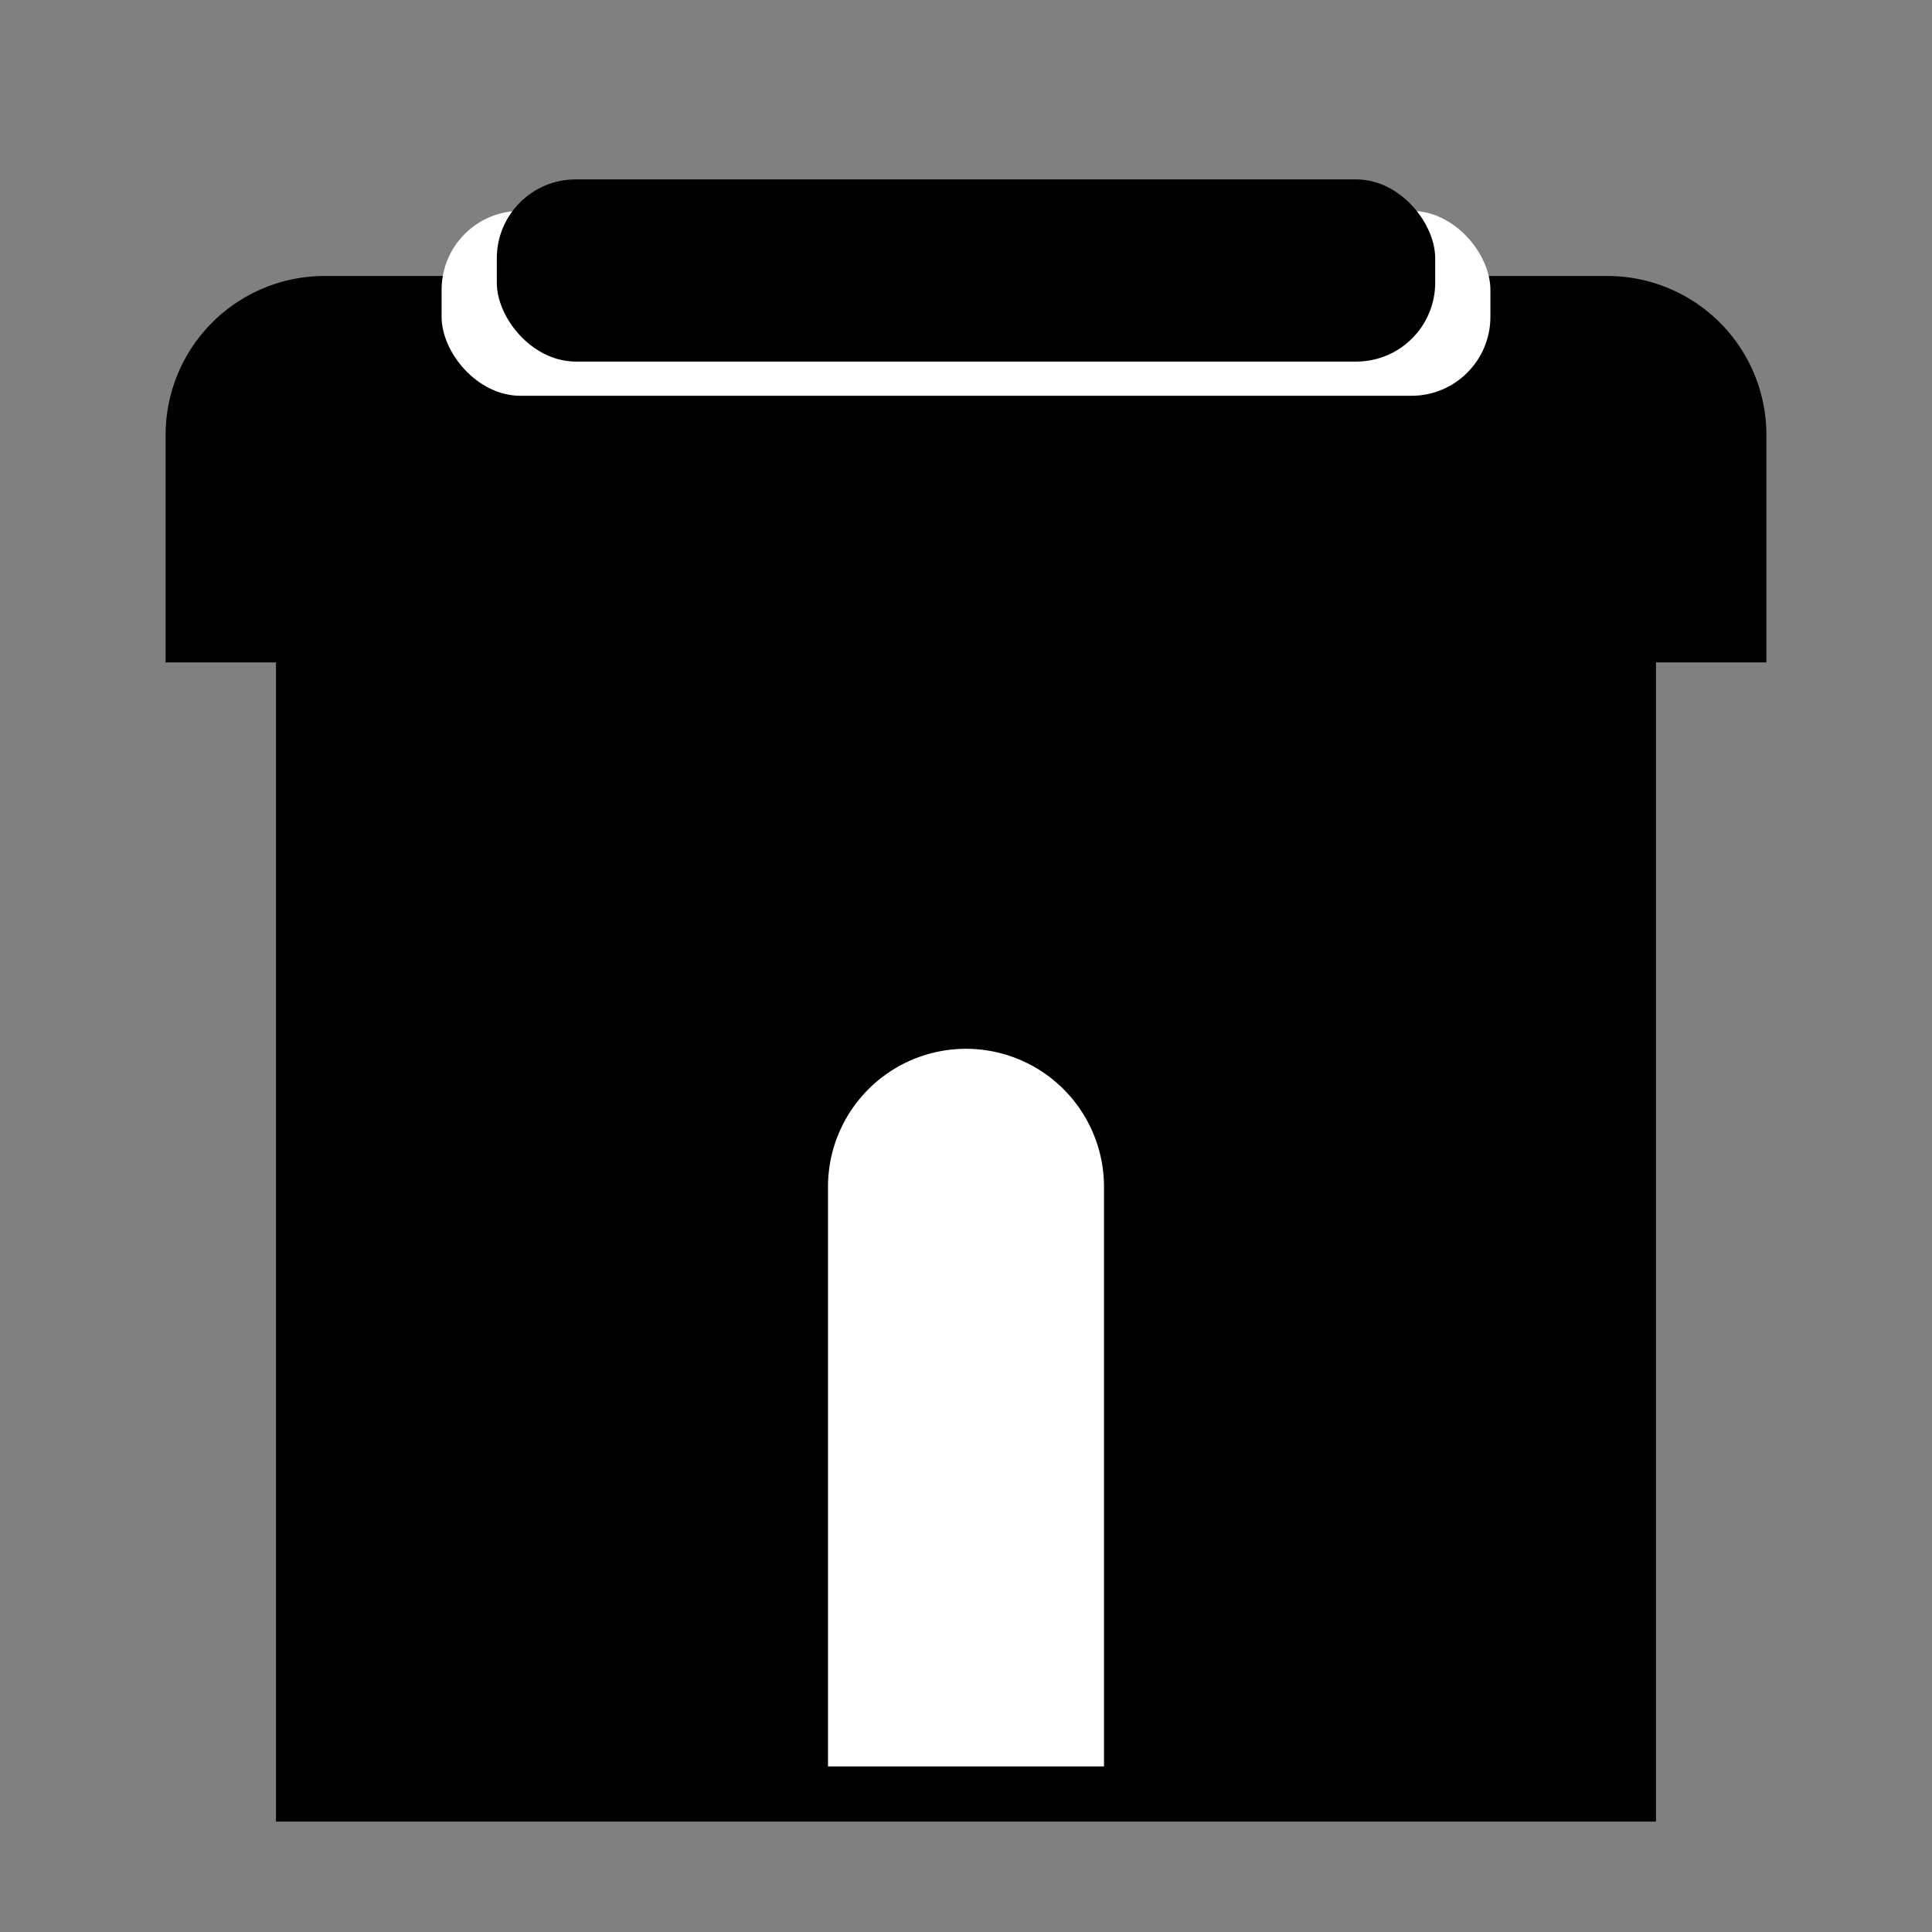 <svg id="Layer_1" data-name="Layer 1" xmlns="http://www.w3.org/2000/svg" viewBox="0 0 35 35"><rect x="0" y="0" width="35" height="35" fill="#808080" stroke="none"/><defs><style>.cls-1{fill:#fff;}</style></defs><rect x="5" y="11" width="25" height="22"/><path d="M5.88,5H29.12A2.88,2.88,0,0,1,32,7.88V12a0,0,0,0,1,0,0H3a0,0,0,0,1,0,0V7.88A2.88,2.88,0,0,1,5.88,5Z"/><rect class="cls-1" x="8" y="3.82" width="19" height="3.35" rx="1.43"/><rect x="9" y="3.25" width="17" height="3.3" rx="1.43"/><rect x="7" y="13" width="21" height="18"/><path class="cls-1" d="M17.5,19h0A2.5,2.5,0,0,1,20,21.5V32a0,0,0,0,1,0,0H15a0,0,0,0,1,0,0V21.5A2.5,2.5,0,0,1,17.5,19Z"/></svg>